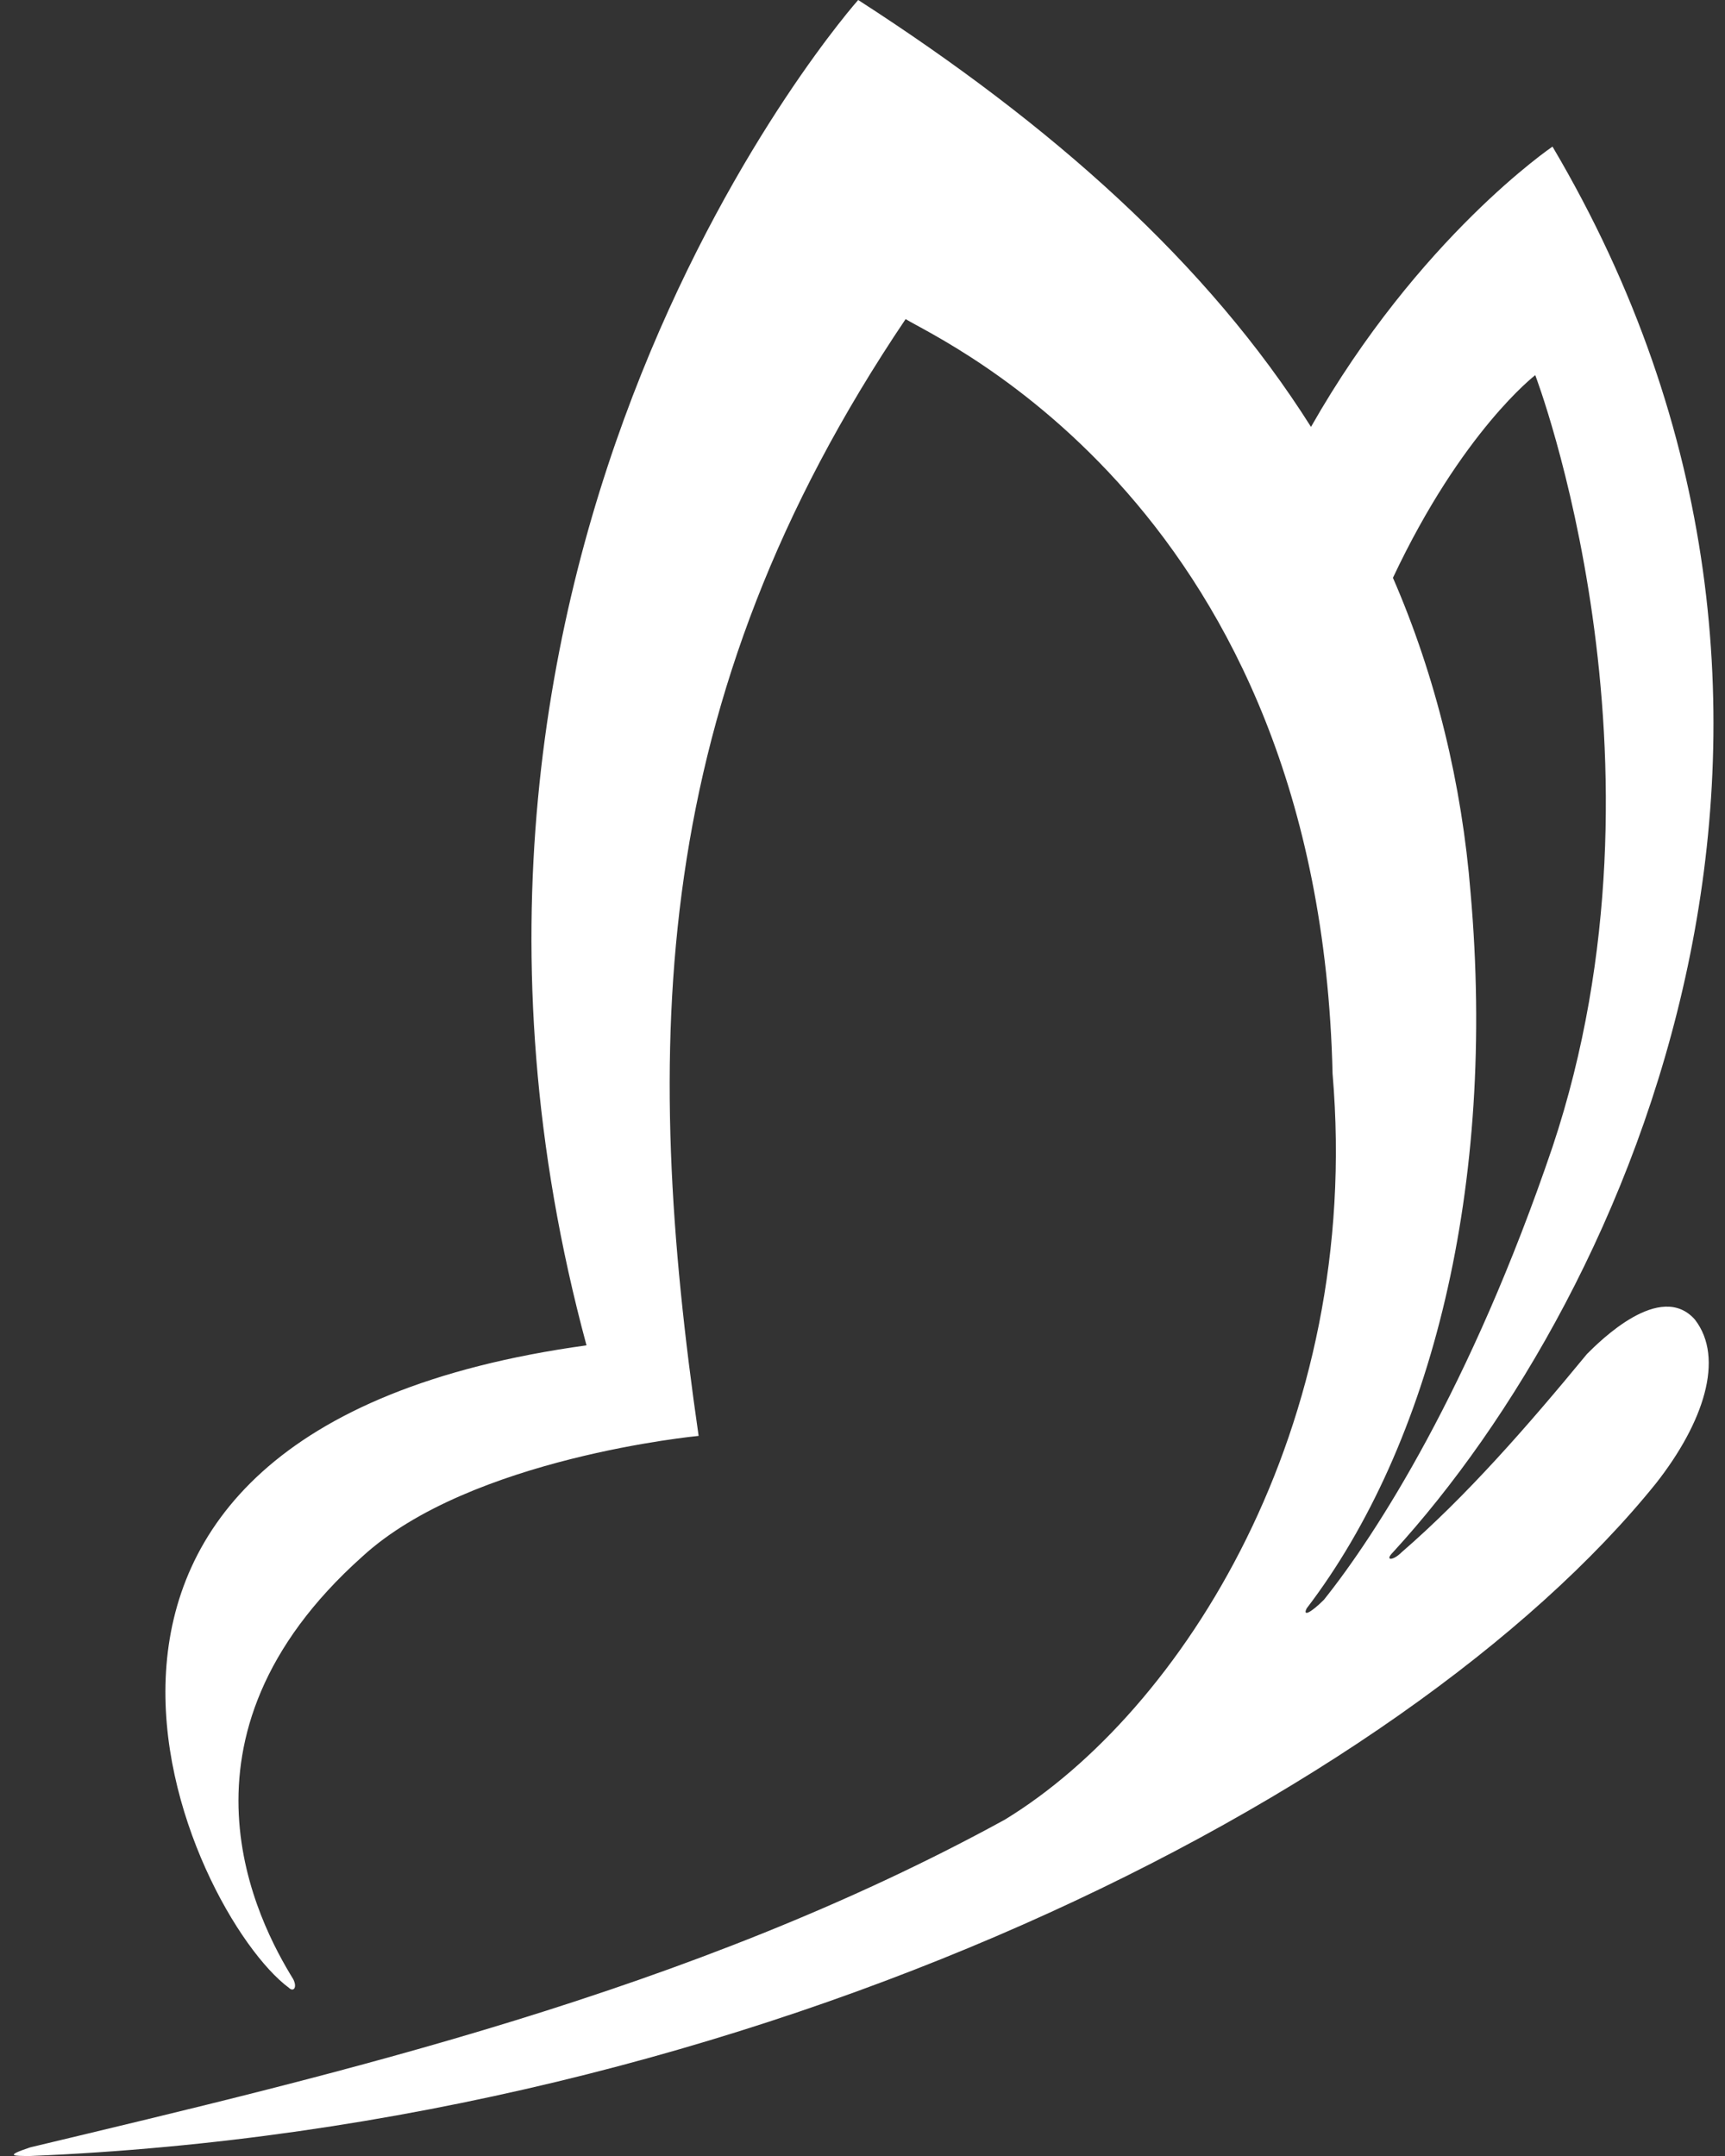 <svg xmlns="http://www.w3.org/2000/svg" viewBox="0 0 40 50">
    <rect x="0" y="0" width="40" height="50" fill="#333333" stroke="none"/>
    <path fill="#ffffff" d="M36.8,31.4c-1.4,1.7-2.8,3.3-4.3,4.6c-0.2,0.2-0.4,0.2-0.2,0c5.5-6,11.5-19.4,3.7-32.6c0,0-3.1,2.1-5.6,6.5 C28,6.1,24.4,2.9,19.9,0c0,0-11.3,12.7-6.3,31.2c-14.5,2-9.2,13.2-6.9,14.9c0.1,0.1,0.2,0,0.1-0.2c-0.8-1.3-3.1-5.6,1.6-9.8 c2.5-2.3,7.8-2.8,7.8-2.8C14.9,24.3,15,16.3,21,7.4c0.8,0.5,9.6,4.4,9.9,17.5c0.7,8.2-3.5,14.8-7.6,17.3C16,46.2,7.8,48.1,0.7,49.8 C0.1,50,0.3,50,0.7,50c16.9-0.7,31.9-8.4,37.7-15.6c1.1-1.4,1.6-2.9,0.9-3.8C38.5,29.7,37.1,31.1,36.8,31.4 M34.1,20.7 c-0.2-2.5-0.8-5-1.8-7.3c1.6-3.4,3.3-4.7,3.3-4.7S39,17.6,36,26.6c-1.9,5.6-4.1,9-5.3,10.5c-0.3,0.3-0.5,0.4-0.4,0.2 C33.2,33.5,34.7,27.5,34.1,20.7"/>
</svg>
